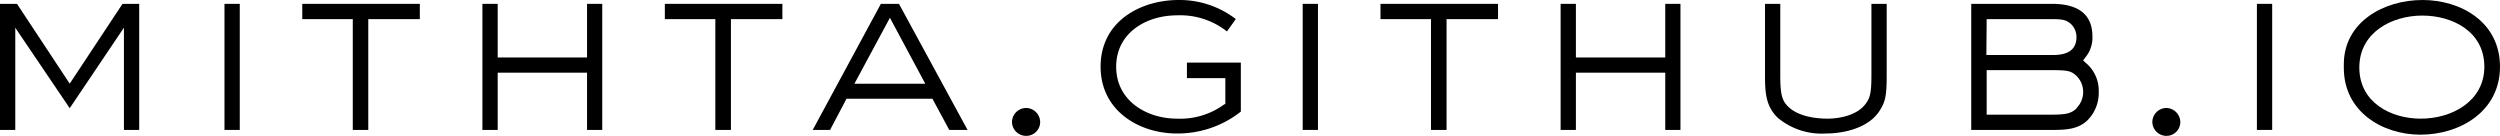 <svg xmlns="http://www.w3.org/2000/svg" viewBox="0 0 337.11 18.32"><title>アセット 1</title><g id="レイヤー_2" data-name="レイヤー 2"><g id="レイヤー_1-2" data-name="レイヤー 1"><polygon points="2.29 0.52 0 0.52 0 17.52 2.06 17.52 2.06 3.74 9.4 14.59 16.71 3.73 16.71 17.52 18.77 17.52 18.77 0.52 16.52 0.52 9.4 11.28 2.29 0.52"/><rect x="30.27" y="0.52" width="2.06" height="17"/><polygon points="47.57 17.52 49.66 17.52 49.66 2.58 56.61 2.58 56.61 0.52 40.76 0.52 40.76 2.58 47.57 2.58 47.57 17.52"/><polygon points="67.11 0.52 65.05 0.52 65.05 17.52 67.11 17.52 67.11 9.8 79.16 9.8 79.16 17.52 81.21 17.52 81.21 0.52 79.16 0.52 79.16 7.75 67.11 7.75 67.11 0.52"/><polygon points="96.46 17.52 98.56 17.52 98.56 2.58 105.5 2.58 105.5 0.52 89.65 0.52 89.65 2.58 96.46 2.58 96.46 17.52"/><path d="M118.78.52l-9.19,17h2.34l2.22-4.21h11.58L128,17.52h2.47l-9.25-17Zm-3.57,10.77L120,2.4l4.77,8.89Z"/><path d="M138.32,14.56a1.92,1.92,0,0,0-1.86,1.9,1.9,1.9,0,0,0,1.93,1.86,1.87,1.87,0,0,0,1.87-1.86A1.92,1.92,0,0,0,138.32,14.56Z"/><path d="M165.23,14l-.24.14A10.05,10.05,0,0,1,158.72,16c-4.08,0-8.21-2.39-8.21-7s4.11-6.93,8.18-6.93a10.18,10.18,0,0,1,6.76,2.17l1.19-1.67A12.44,12.44,0,0,0,158.93,0c-5.07,0-10.52,2.82-10.52,9,0,5.92,5.17,9,10.28,9a13.74,13.74,0,0,0,8.63-2.95V8.44h-7.27v2.1h5.18Z"/><rect x="175.66" y="0.52" width="2.06" height="17"/><polygon points="192.96 17.52 195.06 17.52 195.06 2.58 202 2.58 202 0.52 186.15 0.52 186.15 2.58 192.96 2.58 192.96 17.52"/><polygon points="212.5 0.52 210.44 0.52 210.44 17.52 212.5 17.52 212.5 9.8 224.55 9.8 224.55 17.52 226.6 17.52 226.6 0.52 224.55 0.52 224.55 7.75 212.5 7.75 212.5 0.52"/><path d="M246.43,16c-1.17,0-4-.17-5.45-1.77-.65-.73-.92-1.45-.92-4V.52H238v9.65c0,2.38.13,4.18,1.73,5.72A9.23,9.23,0,0,0,246.22,18c2.53,0,5.74-.79,7.19-3,.81-1.25,1-2,1-4.87V.52h-2.06v9.65c0,2.34-.2,3-.68,3.69C250.4,15.74,247.58,16,246.43,16Z"/><path d="M281.22,8.45l-.32-.3.25-.35a4.17,4.17,0,0,0,1-2.88c0-2.92-1.83-4.4-5.44-4.4h-10.9v17h10.9c1.93,0,3.51-.1,4.76-1.29h0A5.19,5.19,0,0,0,283,12.42,4.87,4.87,0,0,0,281.22,8.45ZM267.89,2.58h8.77c1.62,0,2,.15,2.59.65A2.44,2.44,0,0,1,280,5c0,2.42-2.37,2.42-3.38,2.42h-8.77Zm12.15,12c-.7.7-1.4.88-3.38.88h-8.77v-6h8.91c1.95,0,2.45.11,3.1.68h0a3,3,0,0,1,1,2.29A3.07,3.07,0,0,1,280,14.58Z"/><path d="M292.09,14.56a1.92,1.92,0,0,0-1.86,1.9,1.9,1.9,0,0,0,1.93,1.86A1.86,1.86,0,0,0,294,16.46,1.92,1.92,0,0,0,292.09,14.56Z"/><rect x="304.33" y="0.52" width="2.06" height="17"/><path d="M326.66,0c-5.27,0-10.61,3-10.61,8.67v.49c0,5.9,5.2,9,10.34,9,5.32,0,10.72-3.14,10.72-9.16S331.85,0,326.66,0Zm-.24,16c-4,0-8.28-2.16-8.28-6.9s4.4-7,8.49-7S335,4.26,335,9C335,13.61,330.69,16,326.42,16Z"/></g></g></svg>